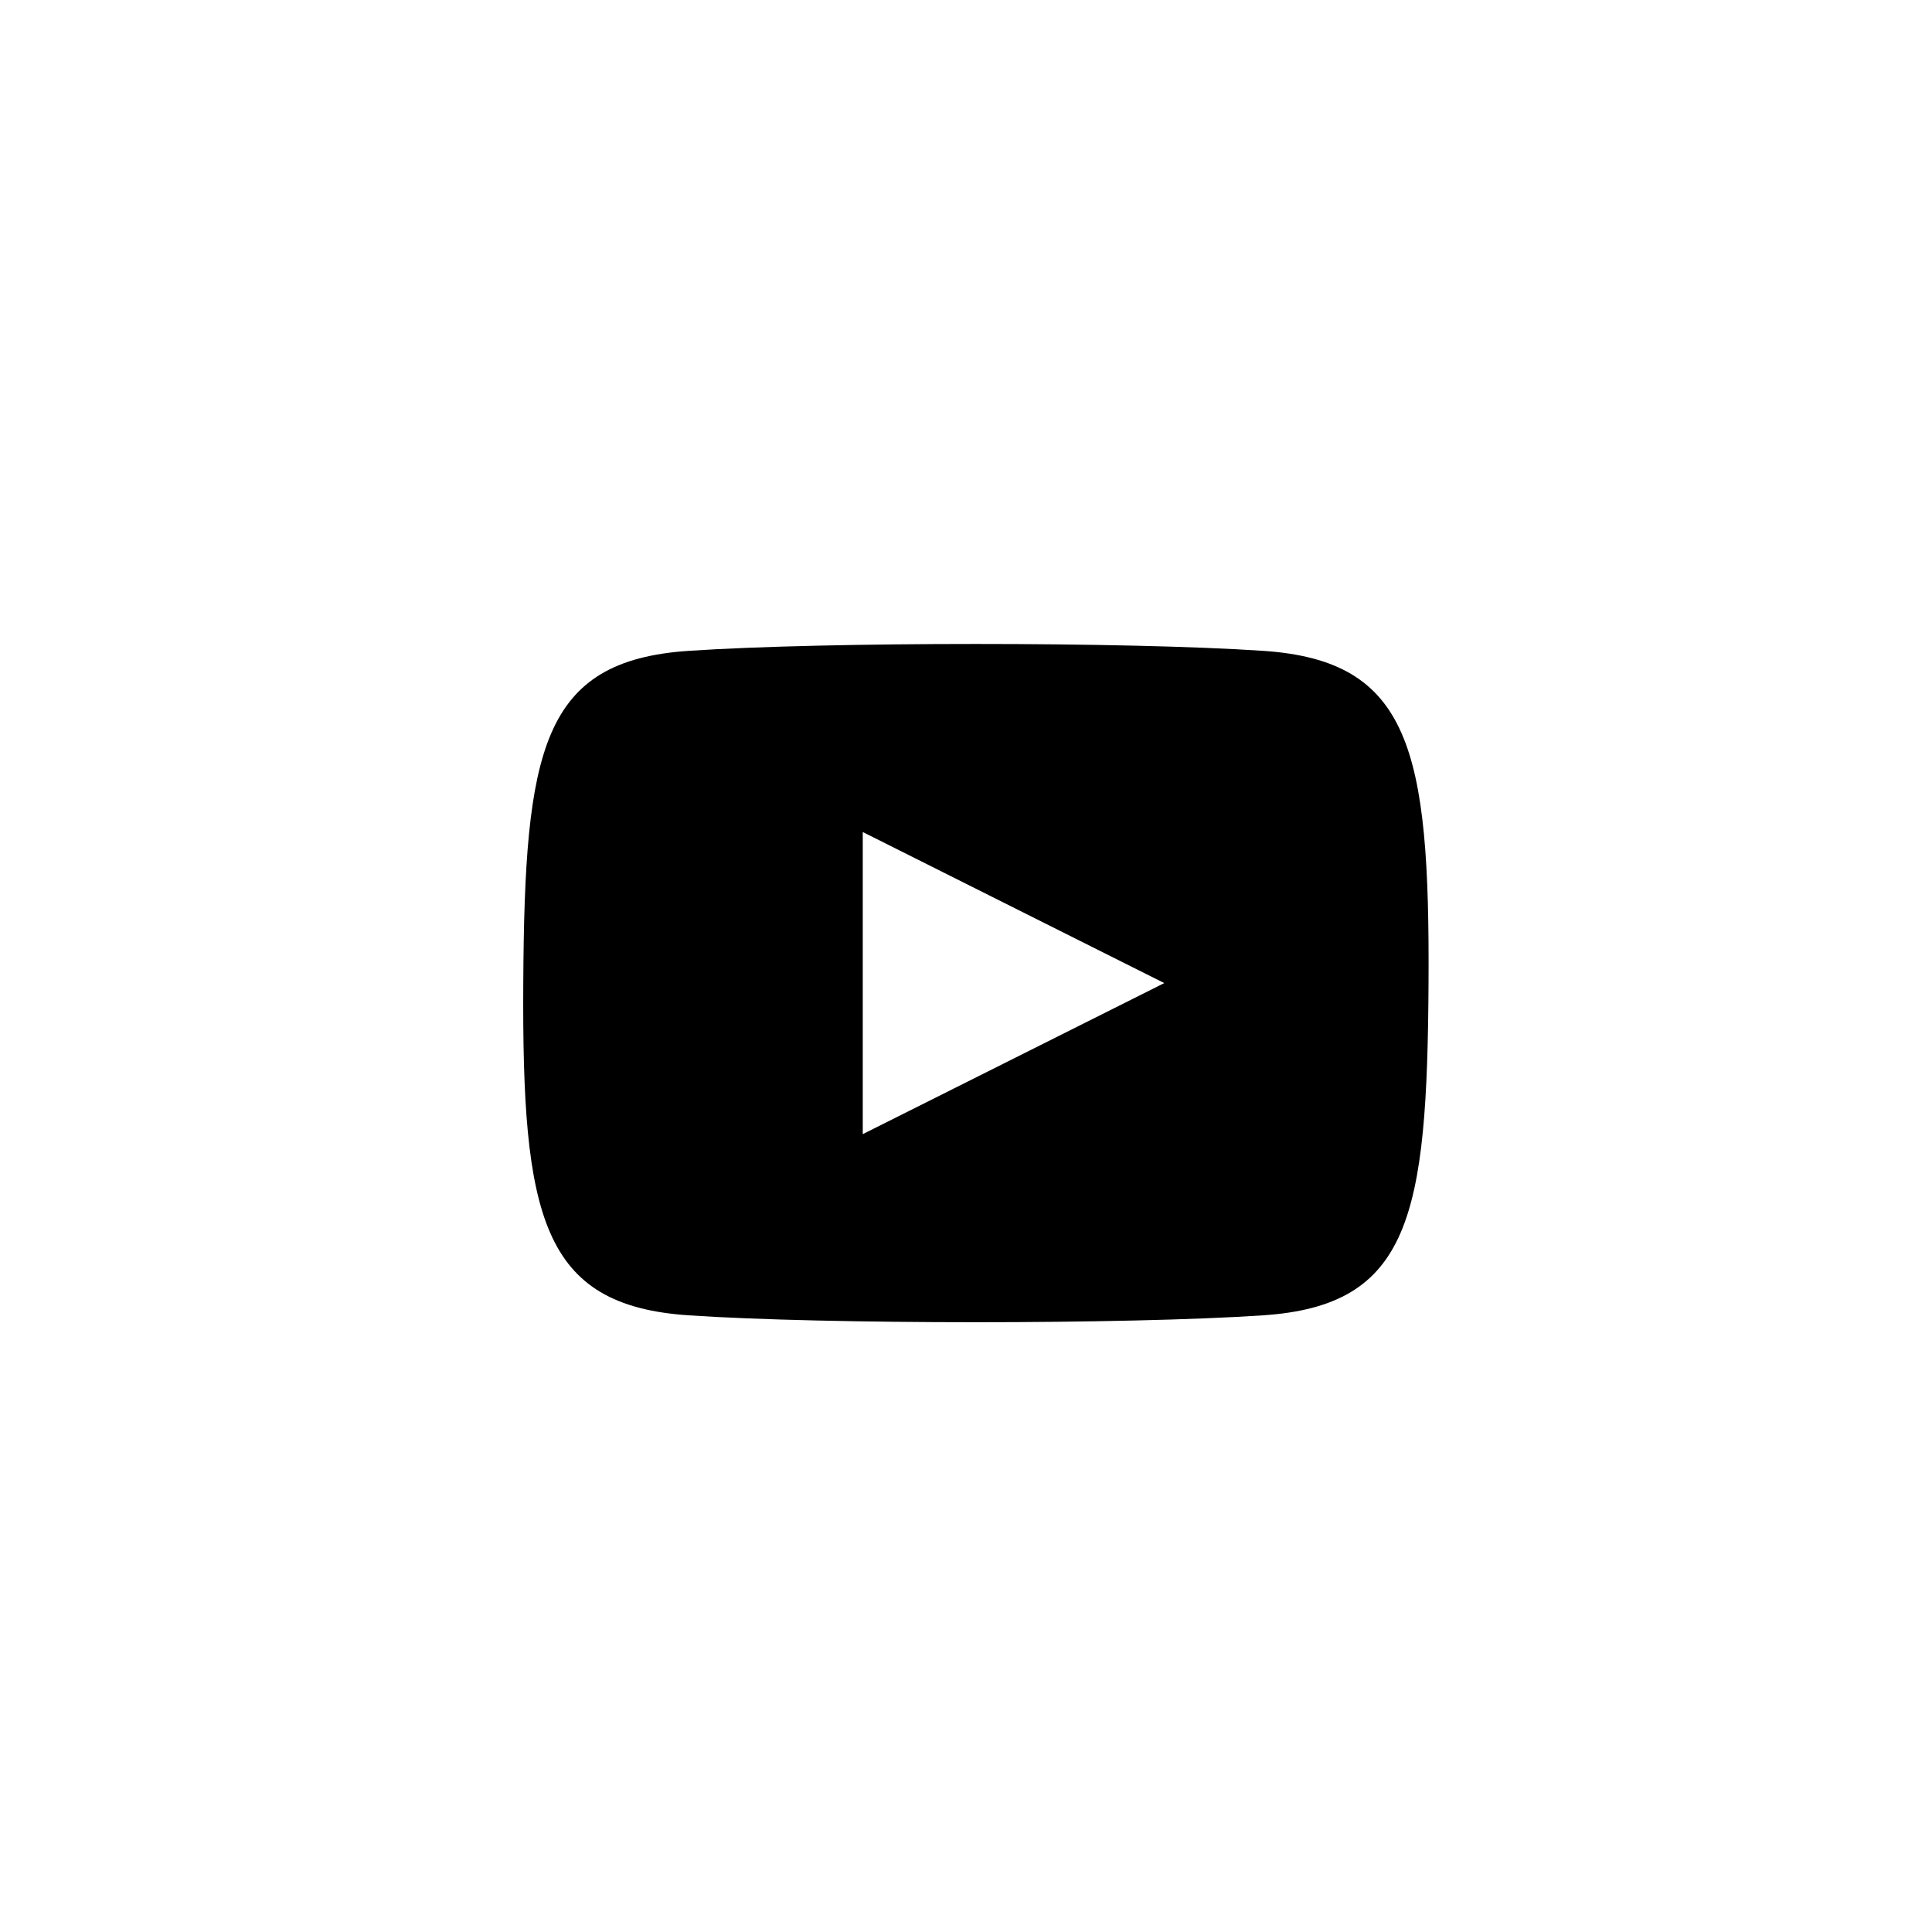 <svg xmlns="http://www.w3.org/2000/svg" width="100%" height="100%" viewBox="0 0 32 32">
  <g fill="transparent">
    <path fill="currentColor" fill-rule="nonzero" d="M20.92 10.78c-2.253-.152-7.258-.152-9.512 0-2.438.163-2.719 1.636-2.741 5.503-.022 3.868.303 5.341 2.741 5.503 2.243.152 7.258.152 9.512 0 2.438-.163 2.719-1.636 2.741-5.503.022-3.868-.303-5.341-2.741-5.503zm-6.63 8.006v-5.005l4.994 2.502-4.994 2.502z"/>
    <path d="M0 0h32v32H0z"/>
  </g>
</svg>
